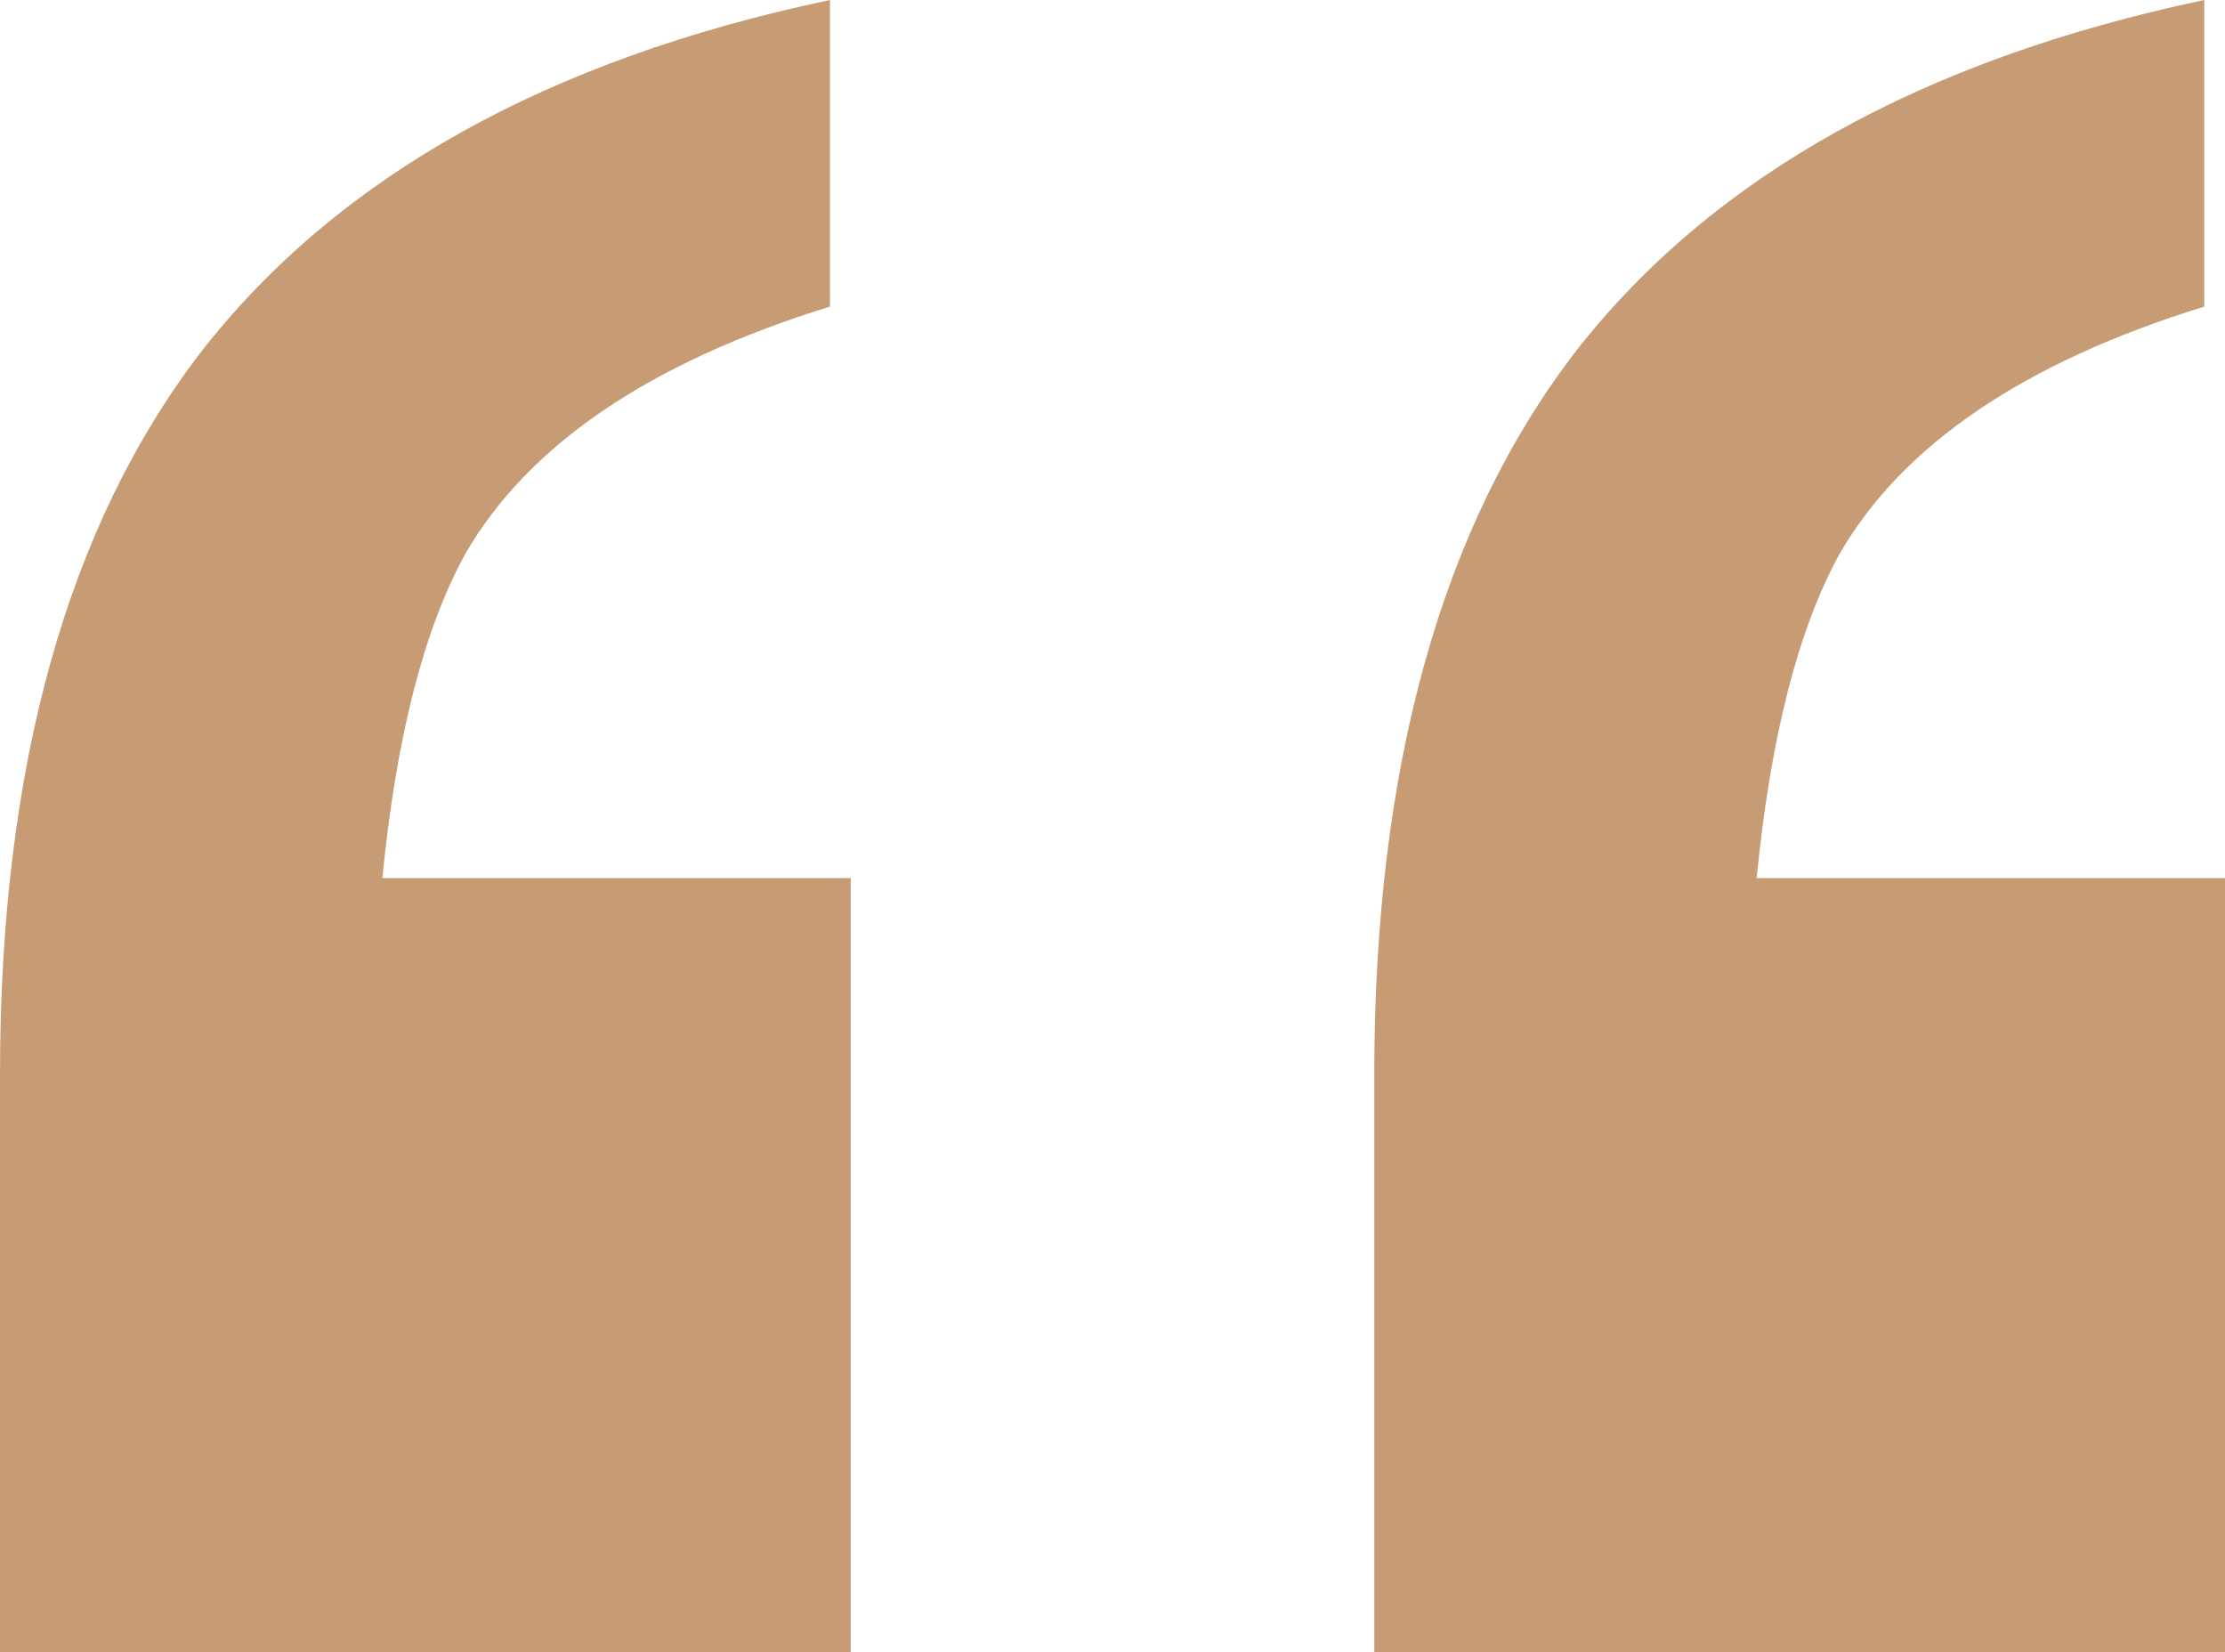 <svg width="66" height="49" viewBox="0 0 66 49" fill="none" xmlns="http://www.w3.org/2000/svg">
<path d="M25.235 37.523V49H12.573H0V31.872C0 22.749 1.993 15.598 5.979 10.418C10.024 5.238 16.237 1.766 24.619 0V9.094C19.285 10.742 15.68 13.184 13.805 16.422C12.573 18.658 11.753 21.866 11.342 26.045H17.673H25.235V37.523ZM66 37.523V49H53.339H40.765V31.872C40.765 22.749 42.758 15.598 46.744 10.418C50.789 5.238 57.002 1.766 65.385 0V9.094C60.05 10.742 56.445 13.184 54.57 16.422C53.339 18.658 52.518 21.866 52.108 26.045H58.438H66V37.523Z" fill="#C79C74"/>
</svg>
